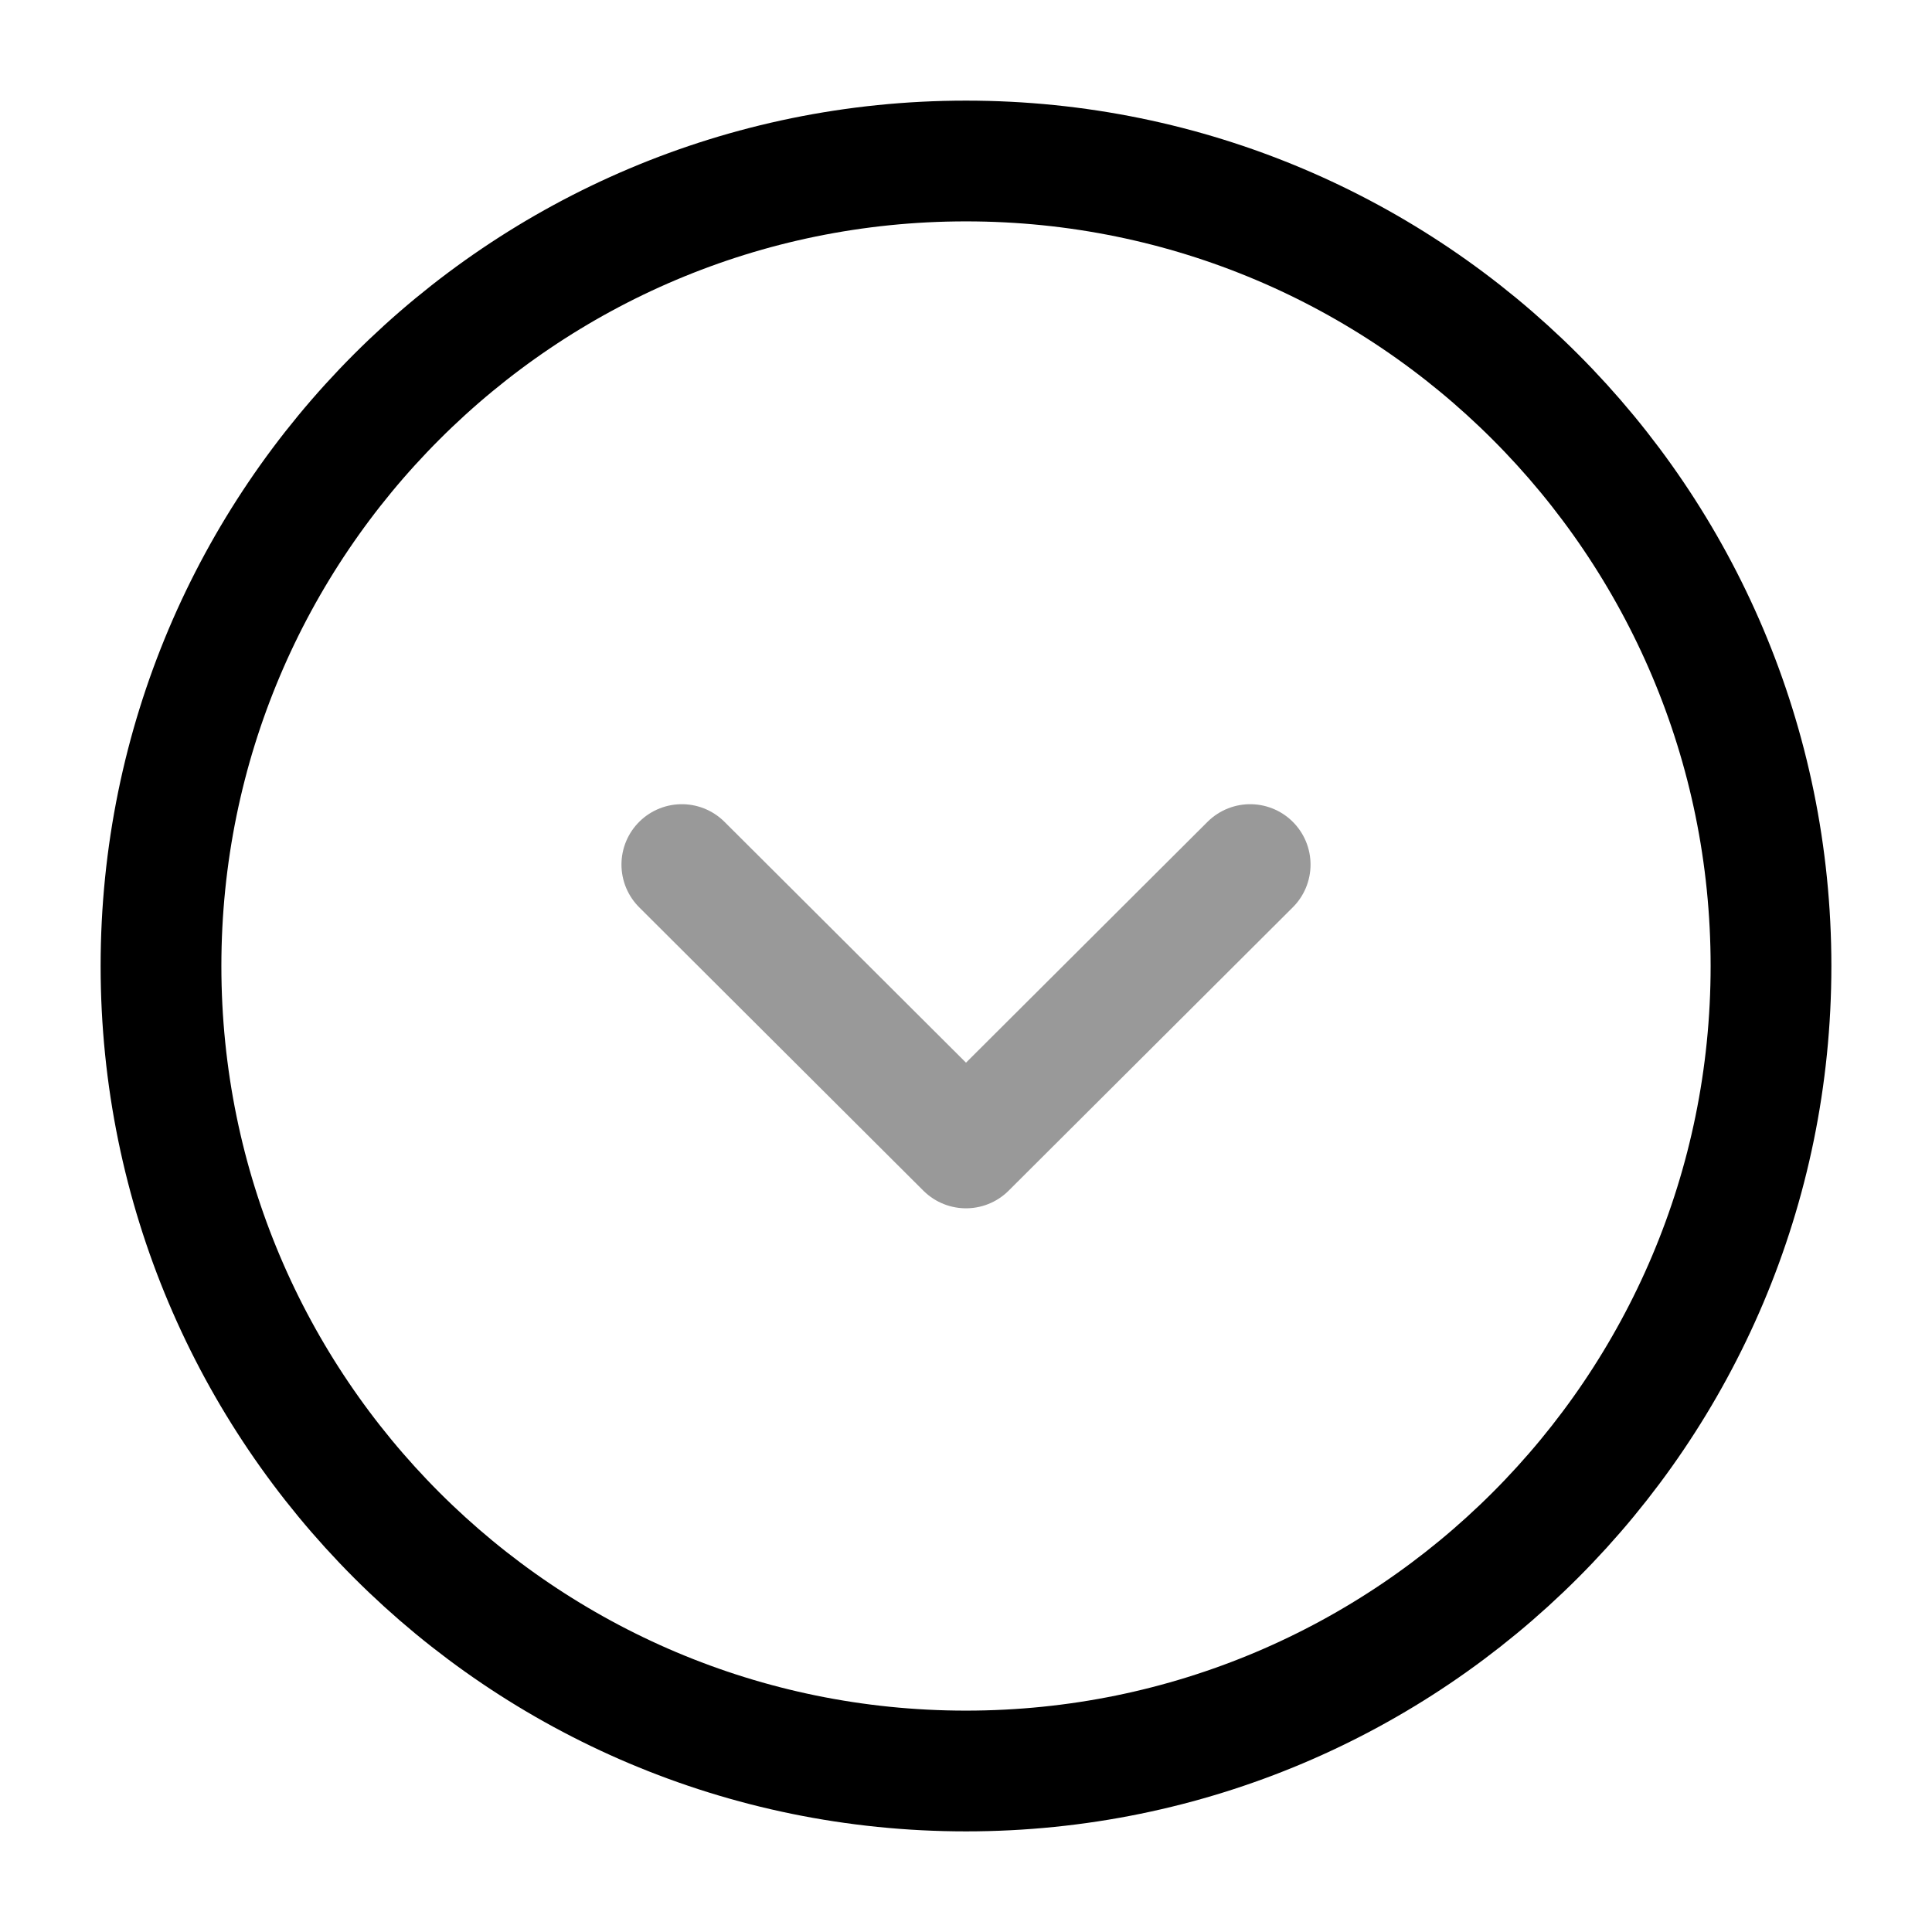 <svg width="24" height="24" fill="none" xmlns="http://www.w3.org/2000/svg" focusable="false" viewBox="0 0 24 24"><path d="M12 22c5.523 0 10-4.477 10-10S17.523 2 12 2 2 6.477 2 12s4.477 10 10 10z" stroke="currentColor" stroke-width="1.5" stroke-miterlimit="10" stroke-linecap="round" stroke-linejoin="round"/><path opacity=".4" d="M8.47 10.74L12 14.26l3.53-3.52" stroke="currentColor" stroke-width="1.5" stroke-linecap="round" stroke-linejoin="round"/></svg>
